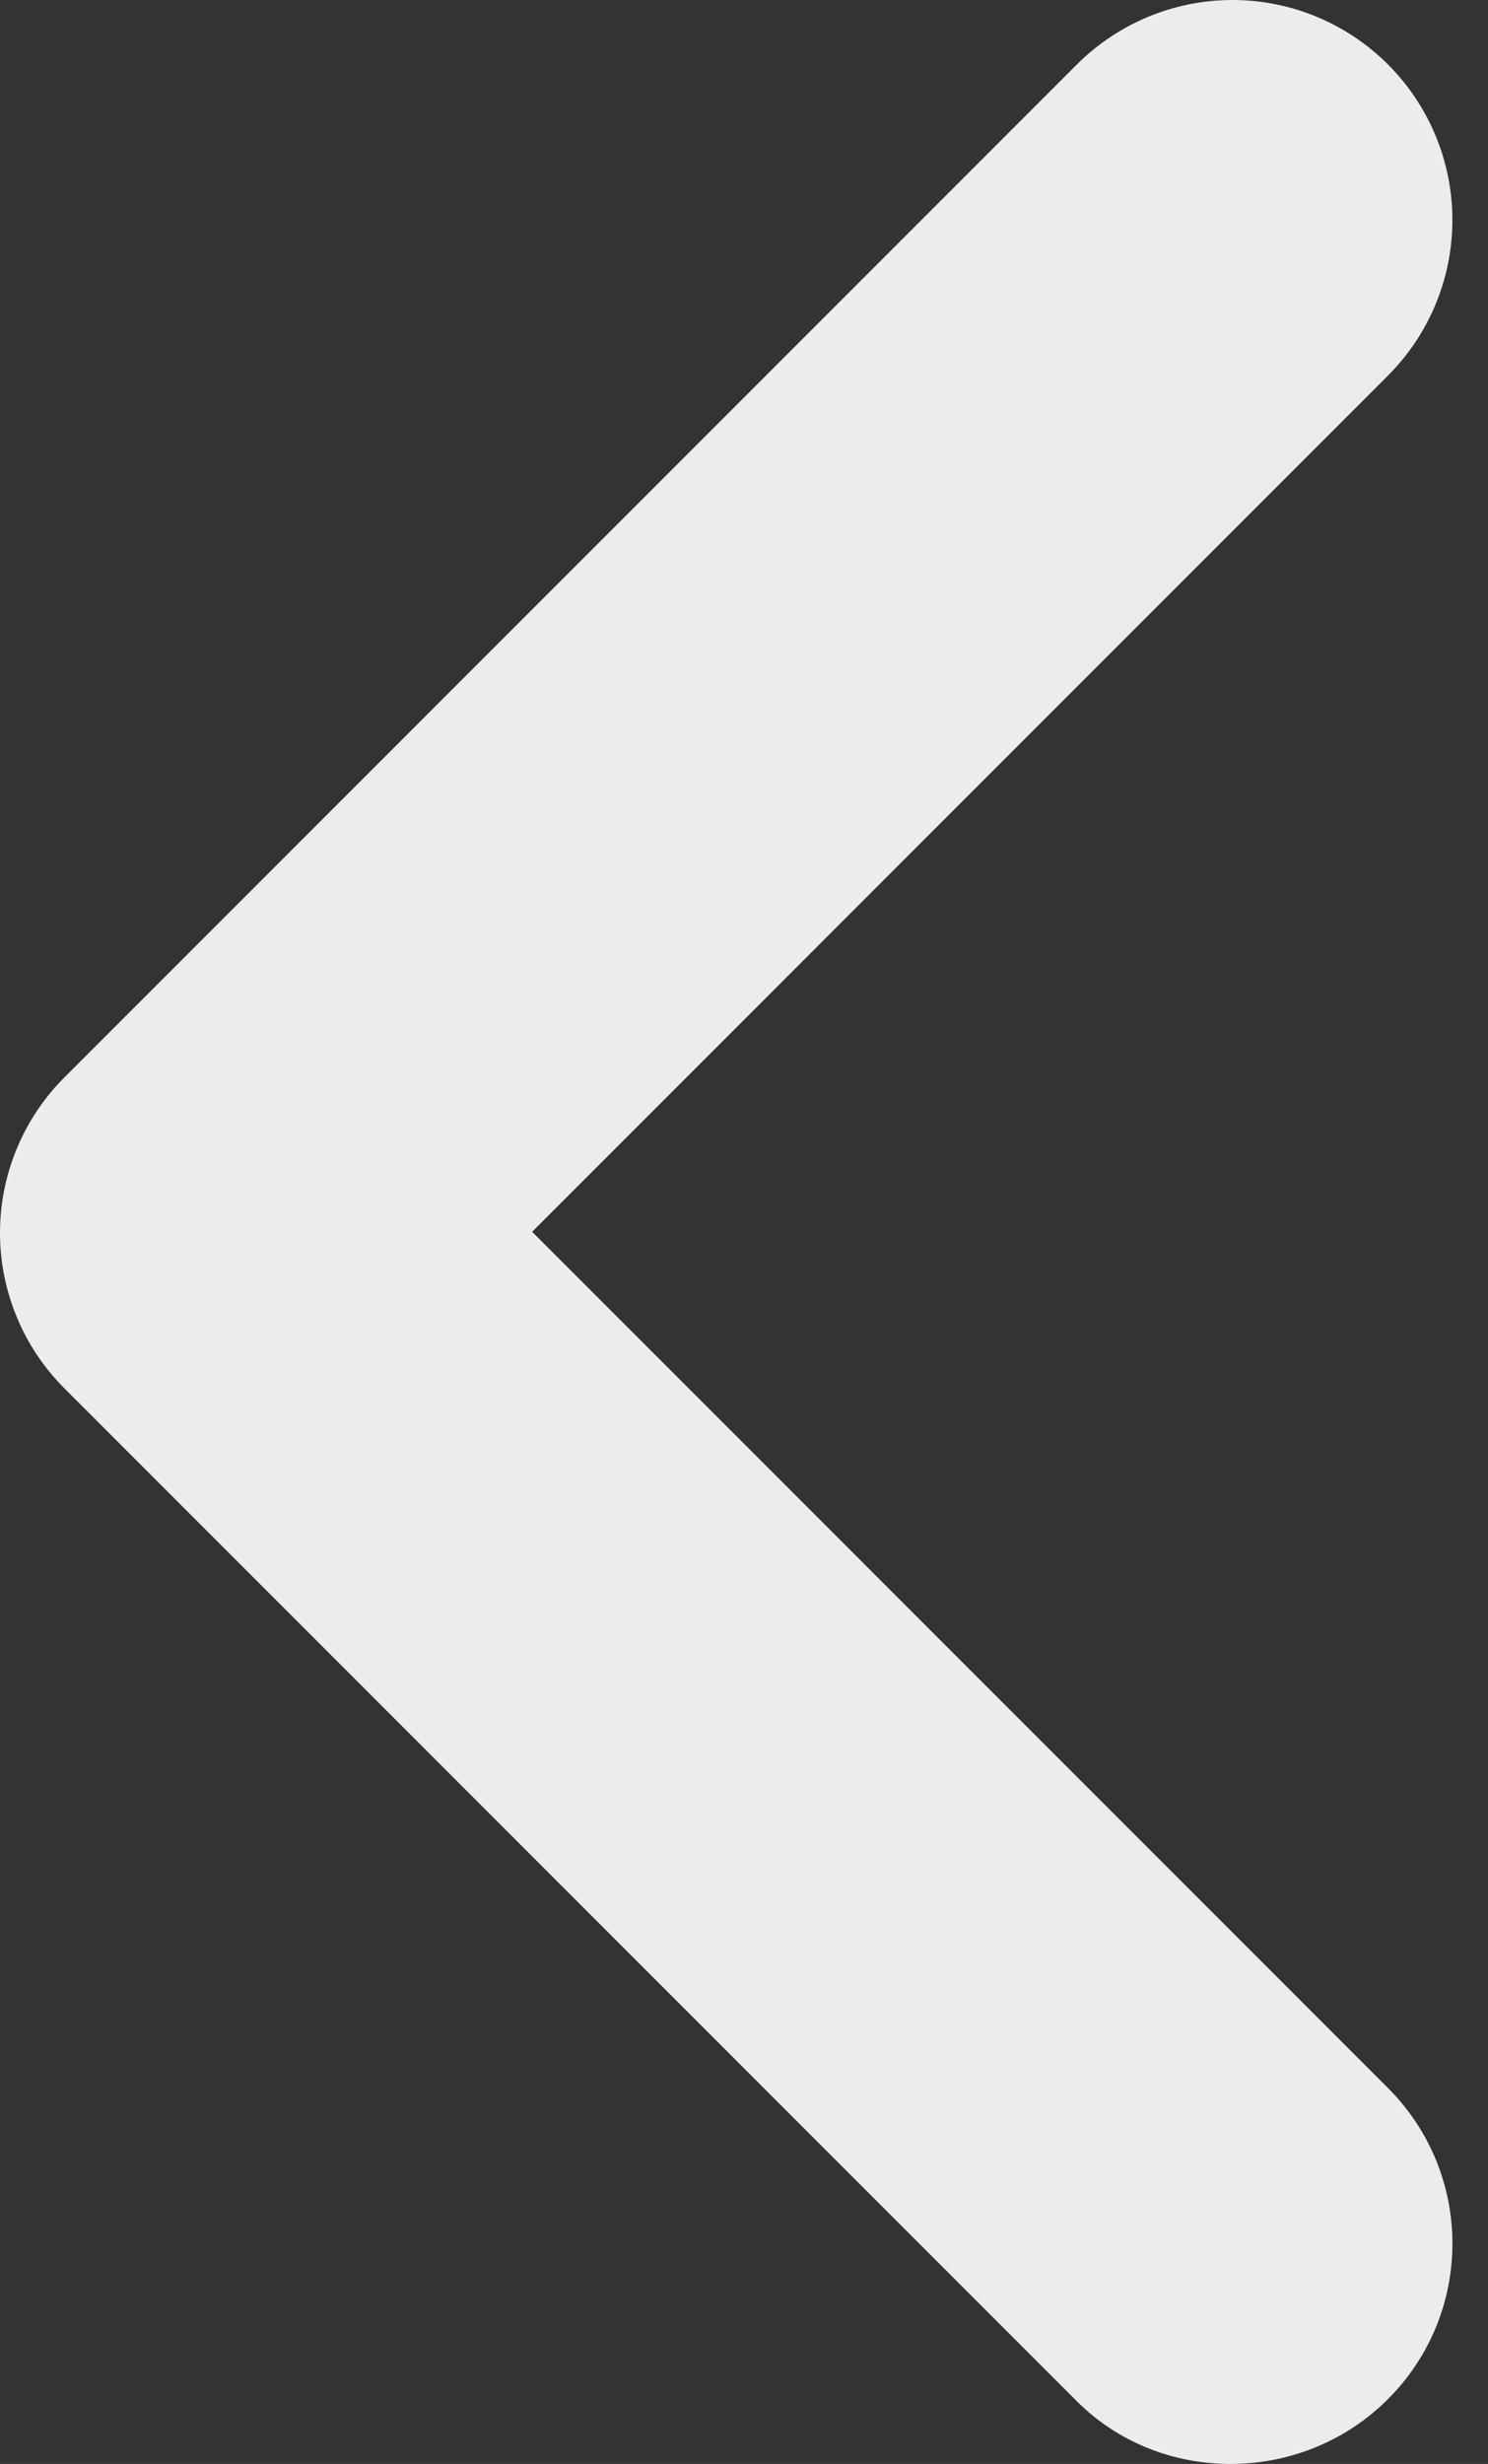 <svg width="29" height="48" viewBox="0 0 29 48" fill="none" xmlns="http://www.w3.org/2000/svg">
<rect x="0" y="0" width="29" height="48" fill="#333333" stroke="none"/>
<path d="M27.05 46.737C27.449 46.34 27.765 45.867 27.981 45.347C28.196 44.827 28.307 44.27 28.307 43.706C28.307 43.144 28.196 42.586 27.981 42.066C27.765 41.546 27.449 41.074 27.05 40.676L10.371 23.996L27.05 7.317C27.854 6.513 28.306 5.423 28.306 4.286C28.306 3.149 27.854 2.059 27.05 1.255C26.246 0.452 25.156 -1.20977e-06 24.02 -1.20977e-06C22.883 -1.20977e-06 21.793 0.452 20.989 1.255L1.257 20.987C0.859 21.385 0.542 21.857 0.327 22.377C0.111 22.897 -5.84344e-05 23.455 -5.84344e-05 24.018C-5.84344e-05 24.581 0.111 25.138 0.327 25.658C0.542 26.178 0.859 26.651 1.257 27.048L20.989 46.78C22.622 48.414 25.374 48.414 27.05 46.737Z" fill="#ECECEC"/>
</svg>
